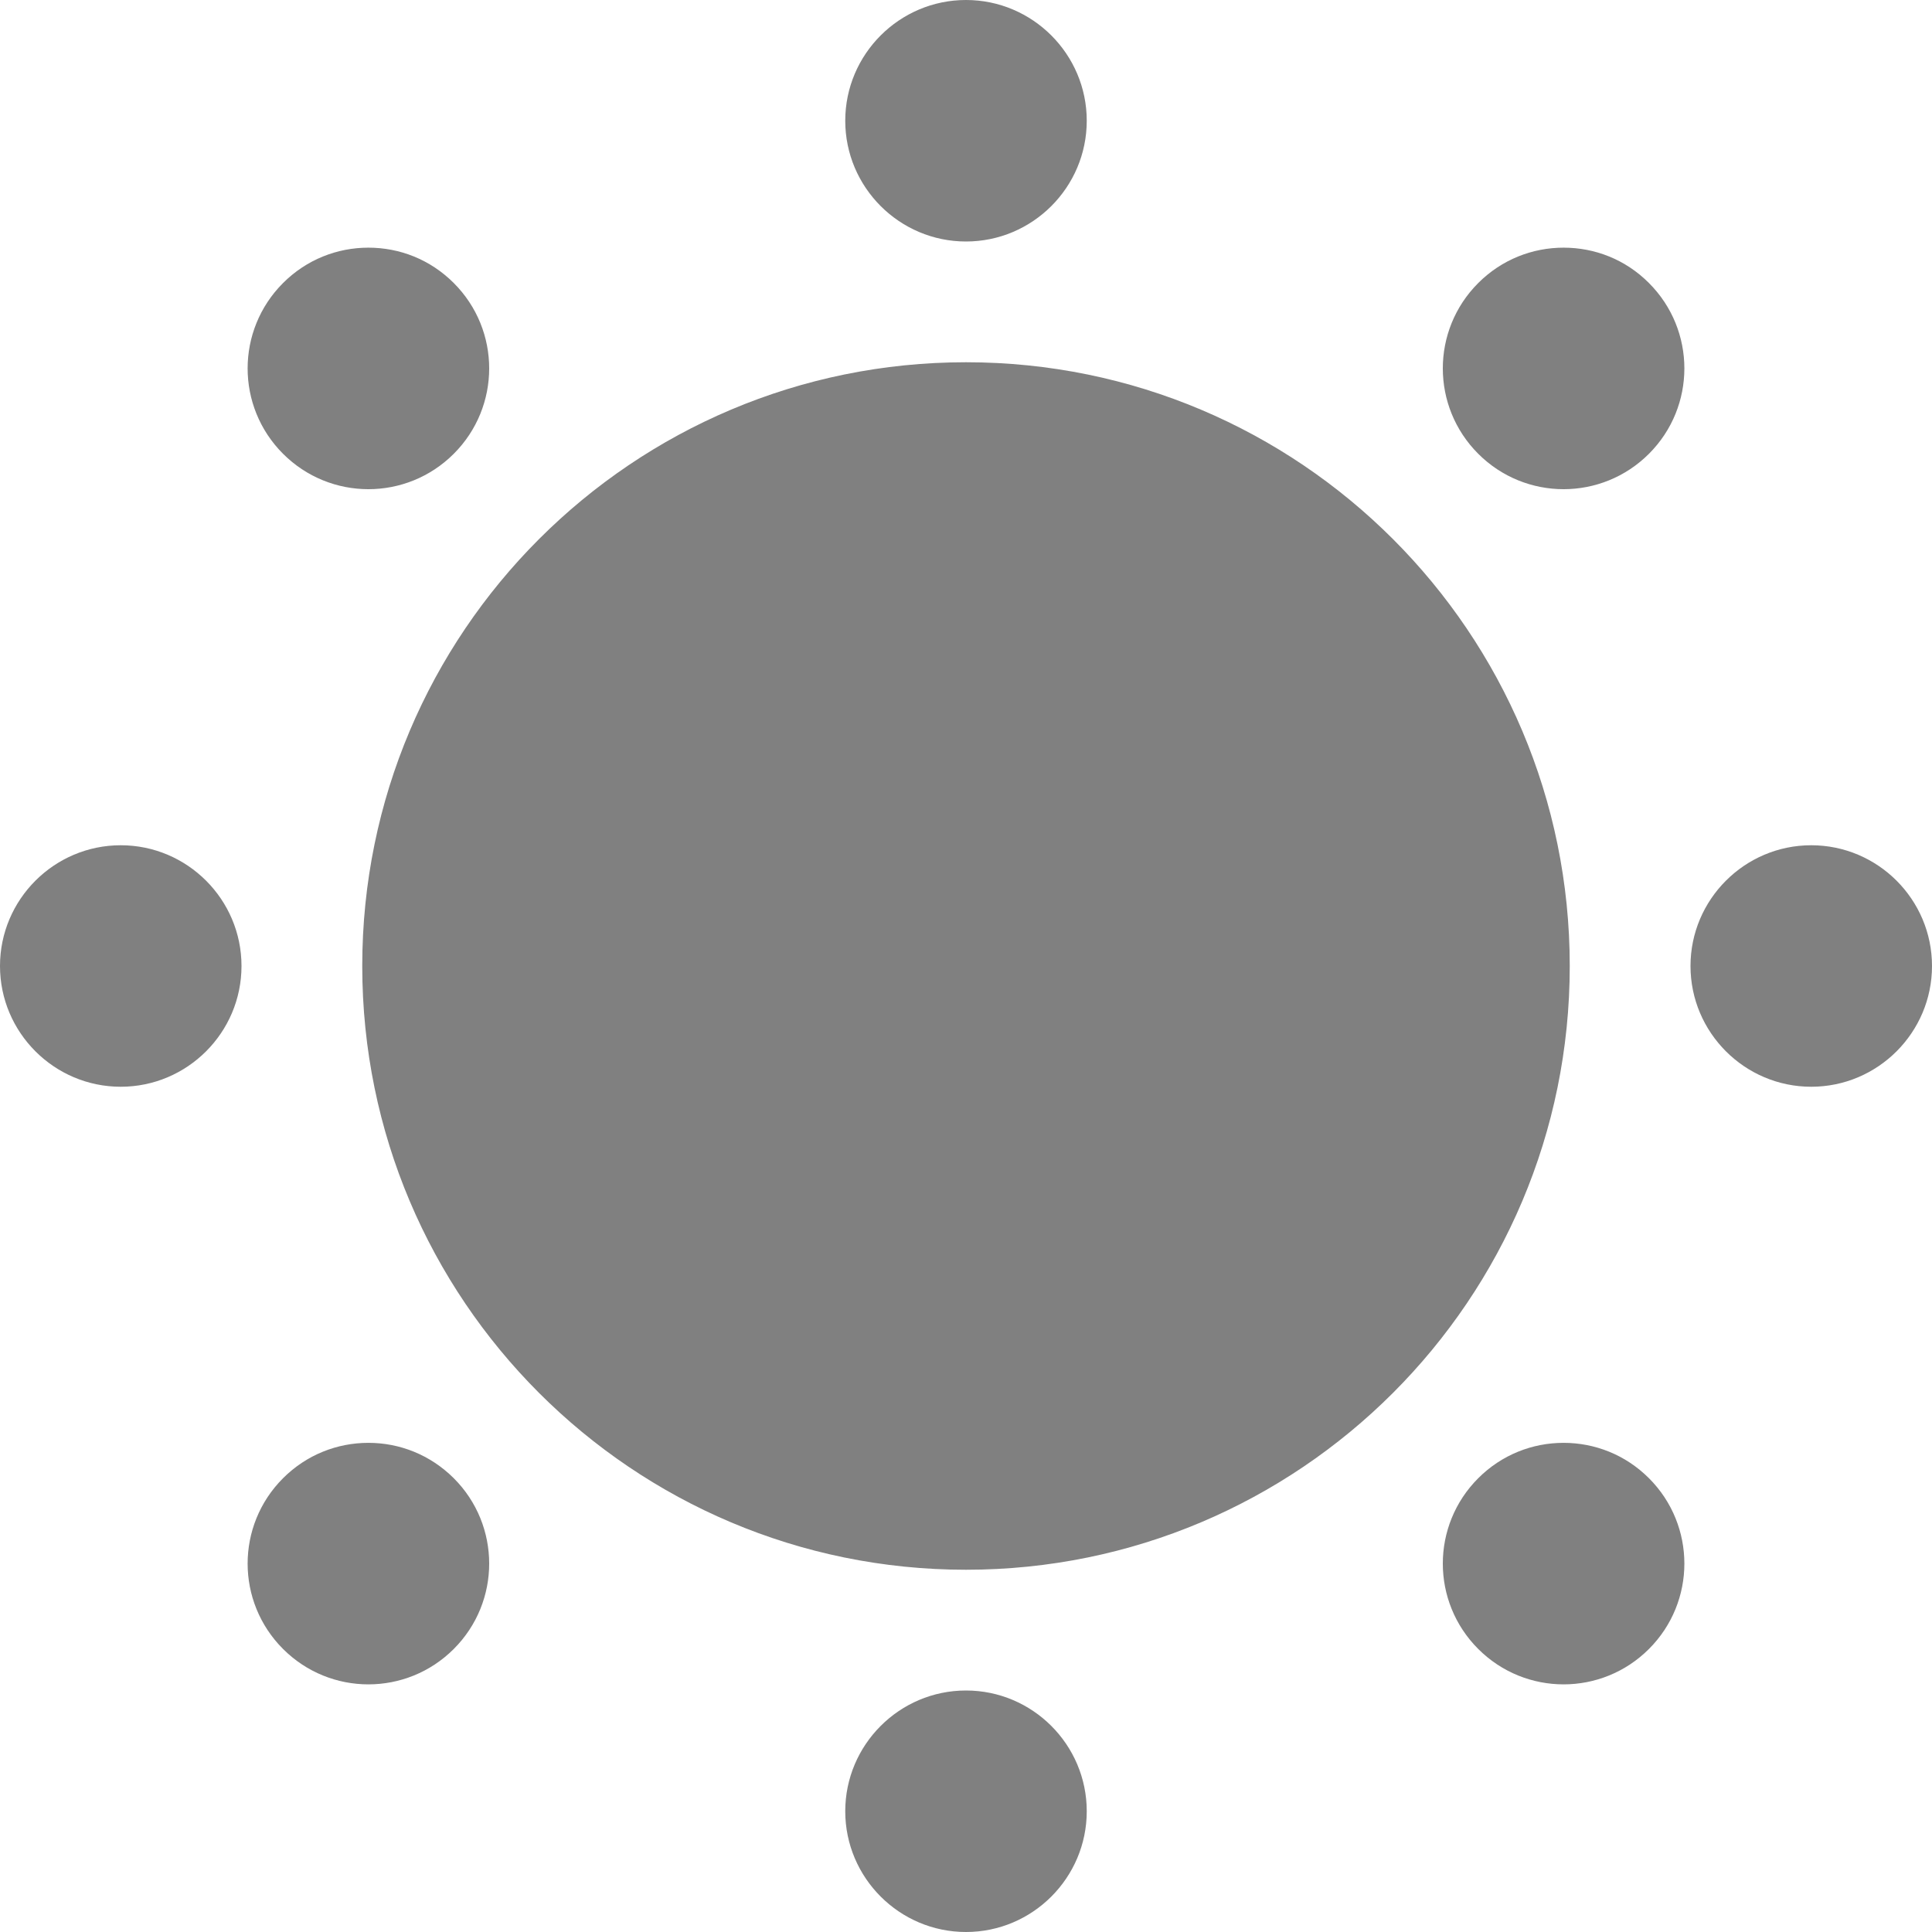 <?xml version="1.0" encoding="UTF-8" standalone="no"?>
<svg
   height="16px"
   viewBox="0 0 16 16"
   width="16px"
   version="1.1"
   id="svg1"
   sodipodi:docname="night-light-is-day-symbolic.svg"
   inkscape:version="1.3.2 (1:1.3.2+202404261509+091e20ef0f)"
   xmlns:inkscape="http://www.inkscape.org/namespaces/inkscape"
   xmlns:sodipodi="http://sodipodi.sourceforge.net/DTD/sodipodi-0.dtd"
   xmlns="http://www.w3.org/2000/svg"
   xmlns:svg="http://www.w3.org/2000/svg">
  <defs
     id="defs1" />
  <sodipodi:namedview
     id="namedview1"
     pagecolor="#ffffff"
     bordercolor="#000000"
     borderopacity="0.25"
     inkscape:showpageshadow="2"
     inkscape:pageopacity="0.0"
     inkscape:pagecheckerboard="0"
     inkscape:deskcolor="#d1d1d1"
     inkscape:zoom="42.5625"
     inkscape:cx="7.9882526"
     inkscape:cy="6.6138032"
     inkscape:window-width="1536"
     inkscape:window-height="928"
     inkscape:window-x="0"
     inkscape:window-y="0"
     inkscape:window-maximized="1"
     inkscape:current-layer="svg1" />
  <path
     d="M 8,0 C 7.449,0 7,0.449 7,1 7,1.551 7.449,2 8,2 8.551,2 9,1.551 9,1 9,0.449 8.551,0 8,0 Z M 3.051,2.051 c -0.258,0 -0.512,0.098 -0.707,0.293 -0.391,0.391 -0.391,1.023 0,1.414 0.391,0.391 1.023,0.391 1.414,0 0.391,-0.391 0.391,-1.023 0,-1.414 C 3.562,2.148 3.309,2.051 3.051,2.051 Z m 9.898,0 c -0.258,0 -0.512,0.098 -0.707,0.293 -0.391,0.391 -0.391,1.023 0,1.414 0.391,0.391 1.023,0.391 1.414,0 0.391,-0.391 0.391,-1.023 0,-1.414 C 13.461,2.148 13.207,2.051 12.949,2.051 Z M 8,3 C 5.238,3 3,5.238 3,8 c 0,2.762 2.238,5 5,5 2.762,0 5,-2.238 5,-5 C 13,5.238 10.762,3 8,3 Z M 1,7 C 0.449,7 0,7.449 0,8 0,8.551 0.449,9 1,9 1.551,9 2,8.551 2,8 2,7.449 1.551,7 1,7 Z m 14,0 c -0.551,0 -1,0.449 -1,1 0,0.551 0.449,1 1,1 0.551,0 1,-0.449 1,-1 C 16,7.449 15.551,7 15,7 Z M 3.051,11.949 c -0.258,0 -0.512,0.098 -0.707,0.293 -0.391,0.391 -0.391,1.023 0,1.414 0.391,0.391 1.023,0.391 1.414,0 0.391,-0.391 0.391,-1.023 0,-1.414 C 3.562,12.047 3.309,11.949 3.051,11.949 Z m 9.898,0 c -0.258,0 -0.512,0.098 -0.707,0.293 -0.391,0.391 -0.391,1.023 0,1.414 0.391,0.391 1.023,0.391 1.414,0 0.391,-0.391 0.391,-1.023 0,-1.414 -0.195,-0.195 -0.449,-0.293 -0.707,-0.293 z M 8,14 c -0.551,0 -1,0.449 -1,1 0,0.551 0.449,1 1,1 0.551,0 1,-0.449 1,-1 0,-0.551 -0.449,-1 -1,-1 z"
     fill="#808080"
     id="path1"
     sodipodi:nodetypes="sssssssccsssscsssssssssssssssssssssssssssssssssss" />
</svg>
